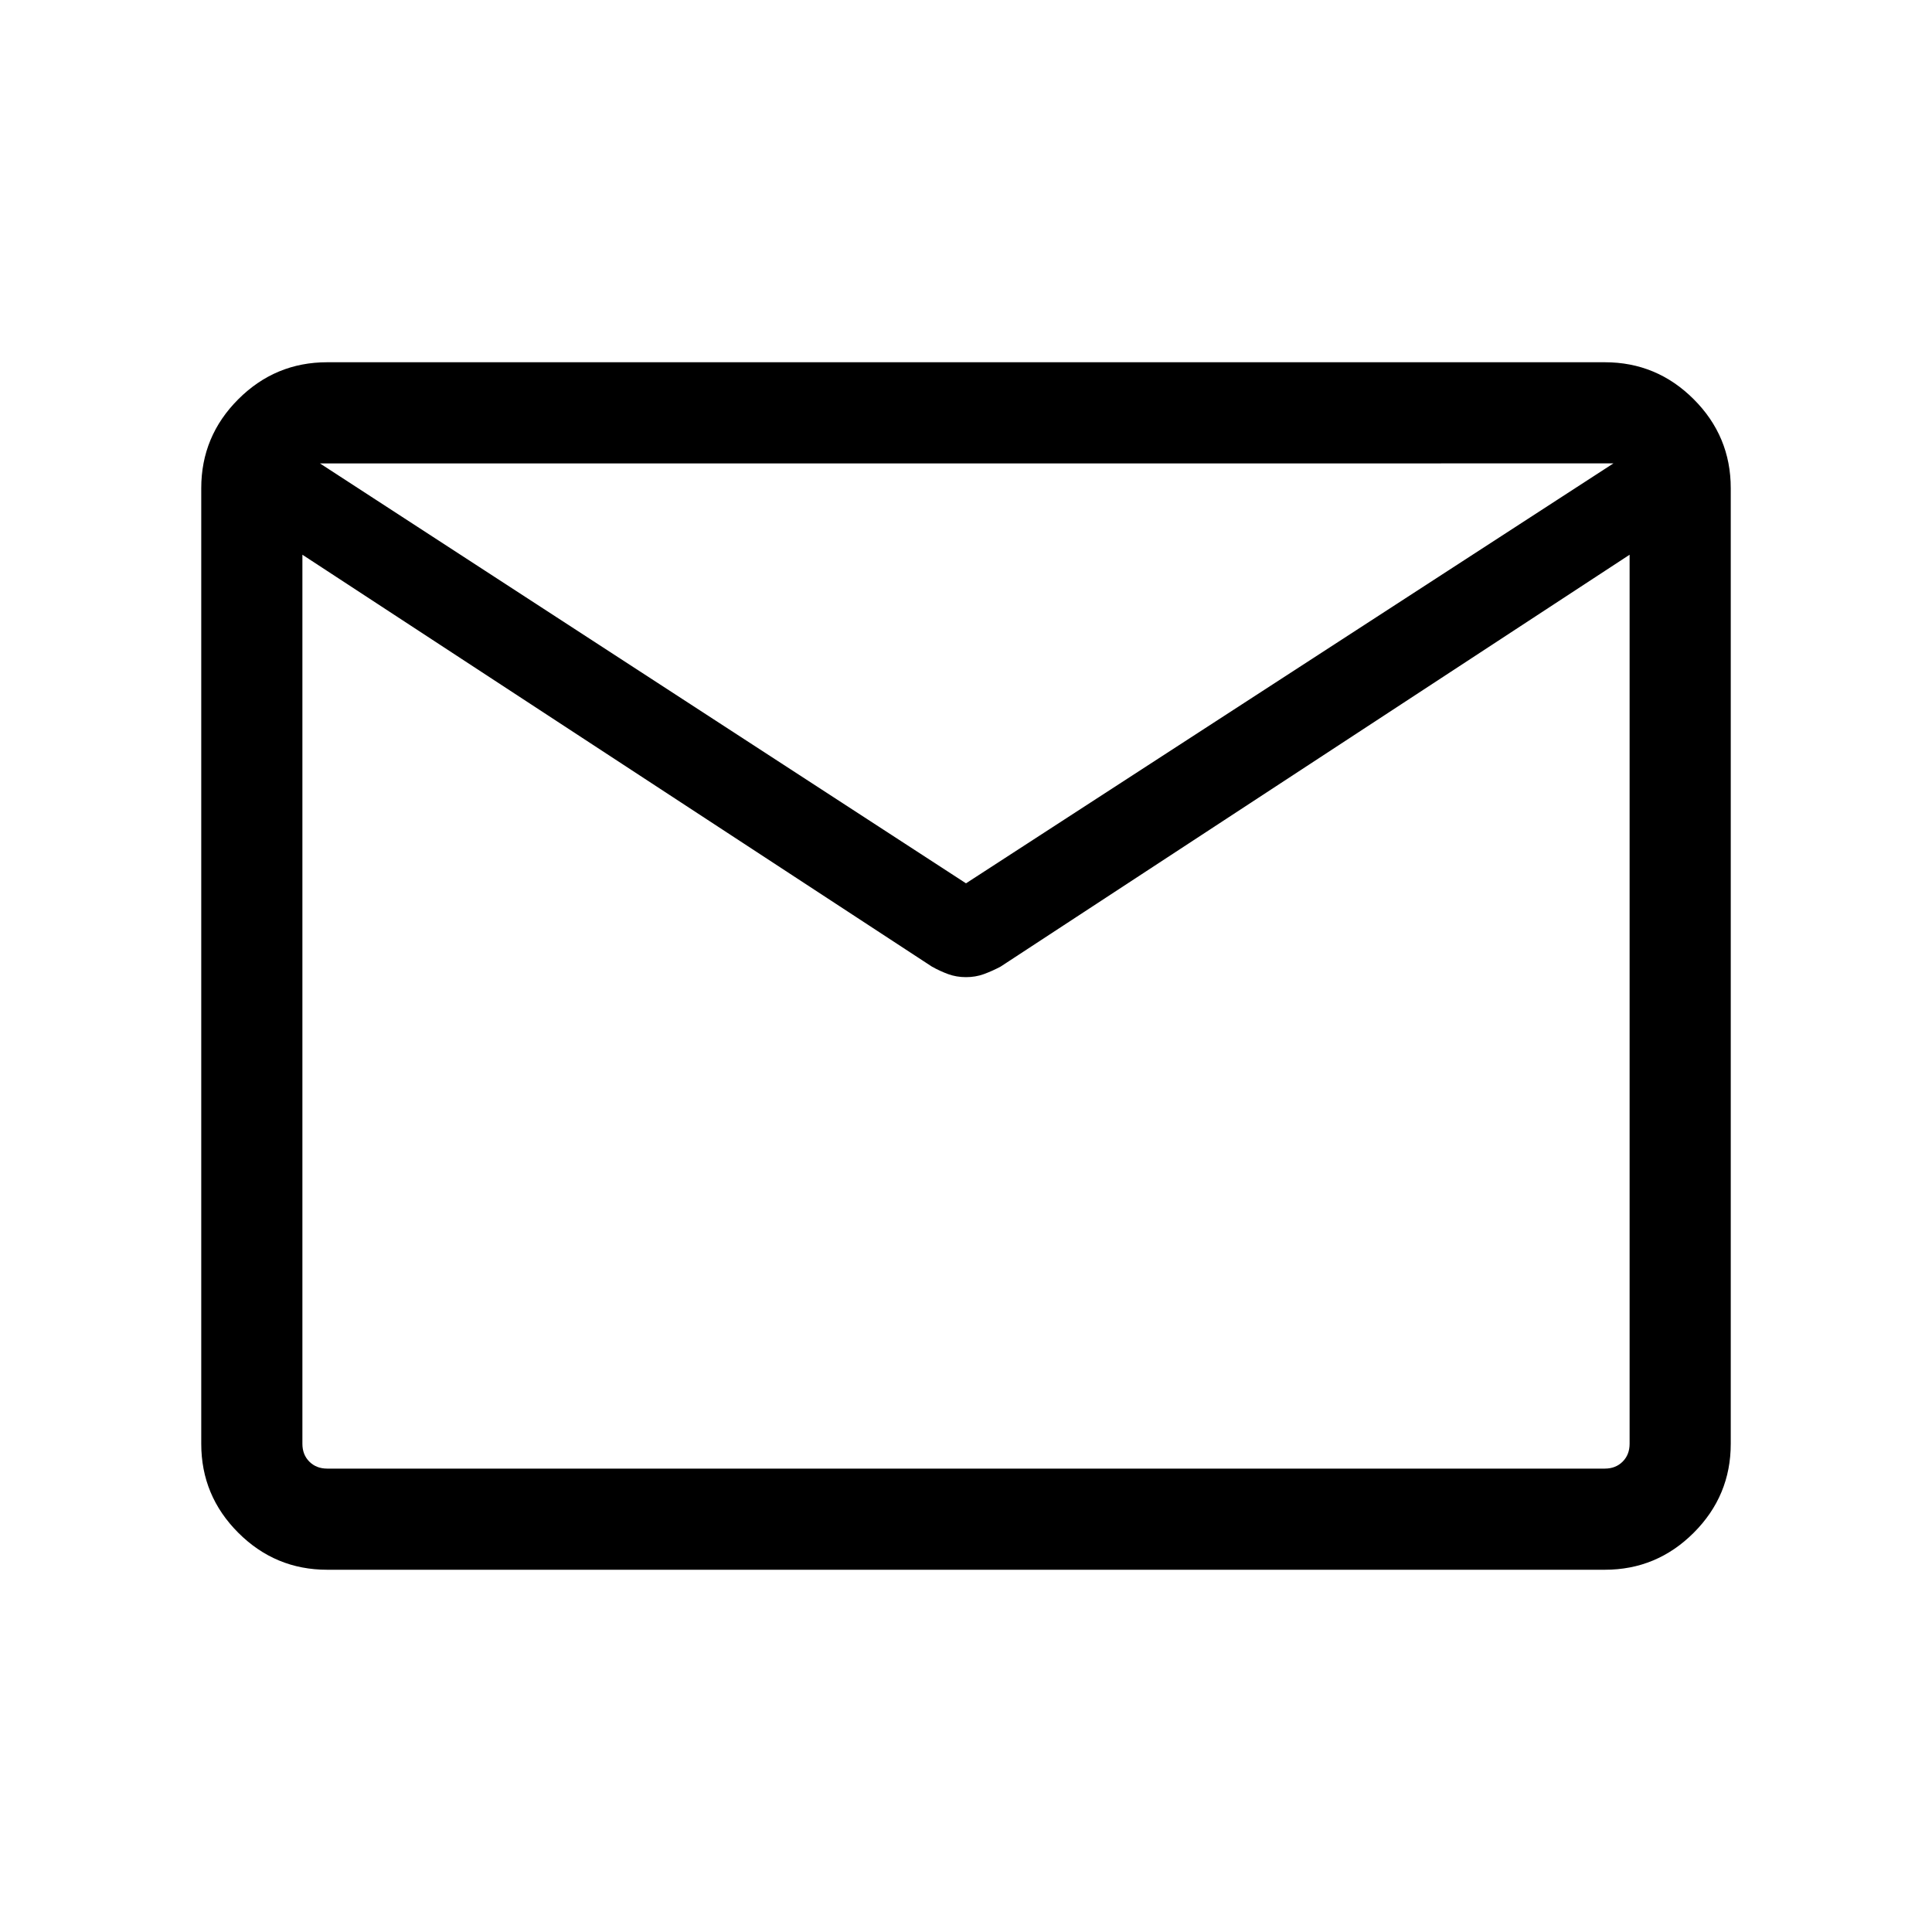 <svg xmlns="http://www.w3.org/2000/svg" height="40" viewBox="0 -960 960 960" width="40"><path d="M162.57-180q-25.79 0-44.18-18.39T100-242.57v-474.86q0-25.79 18.39-44.18T162.57-780h634.86q25.79 0 44.18 18.39T860-717.43v474.86q0 25.79-18.39 44.18T797.43-180H162.57Zm647.17-504.36L497.15-479.67q-4.2 2.21-8.3 3.71-4.11 1.5-8.85 1.5-4.74 0-8.85-1.5-4.1-1.5-8.05-3.71L150.26-684.36v441.79q0 5.39 3.46 8.85t8.85 3.46h634.86q5.39 0 8.85-3.46t3.46-8.85v-441.79ZM480-521.08l321.69-208.66H158.97L480-521.08ZM150.26-684.36v8-36.19 1.07-18.26 17.92-1.29 36.75-8 454.1-454.1Z"/></svg>